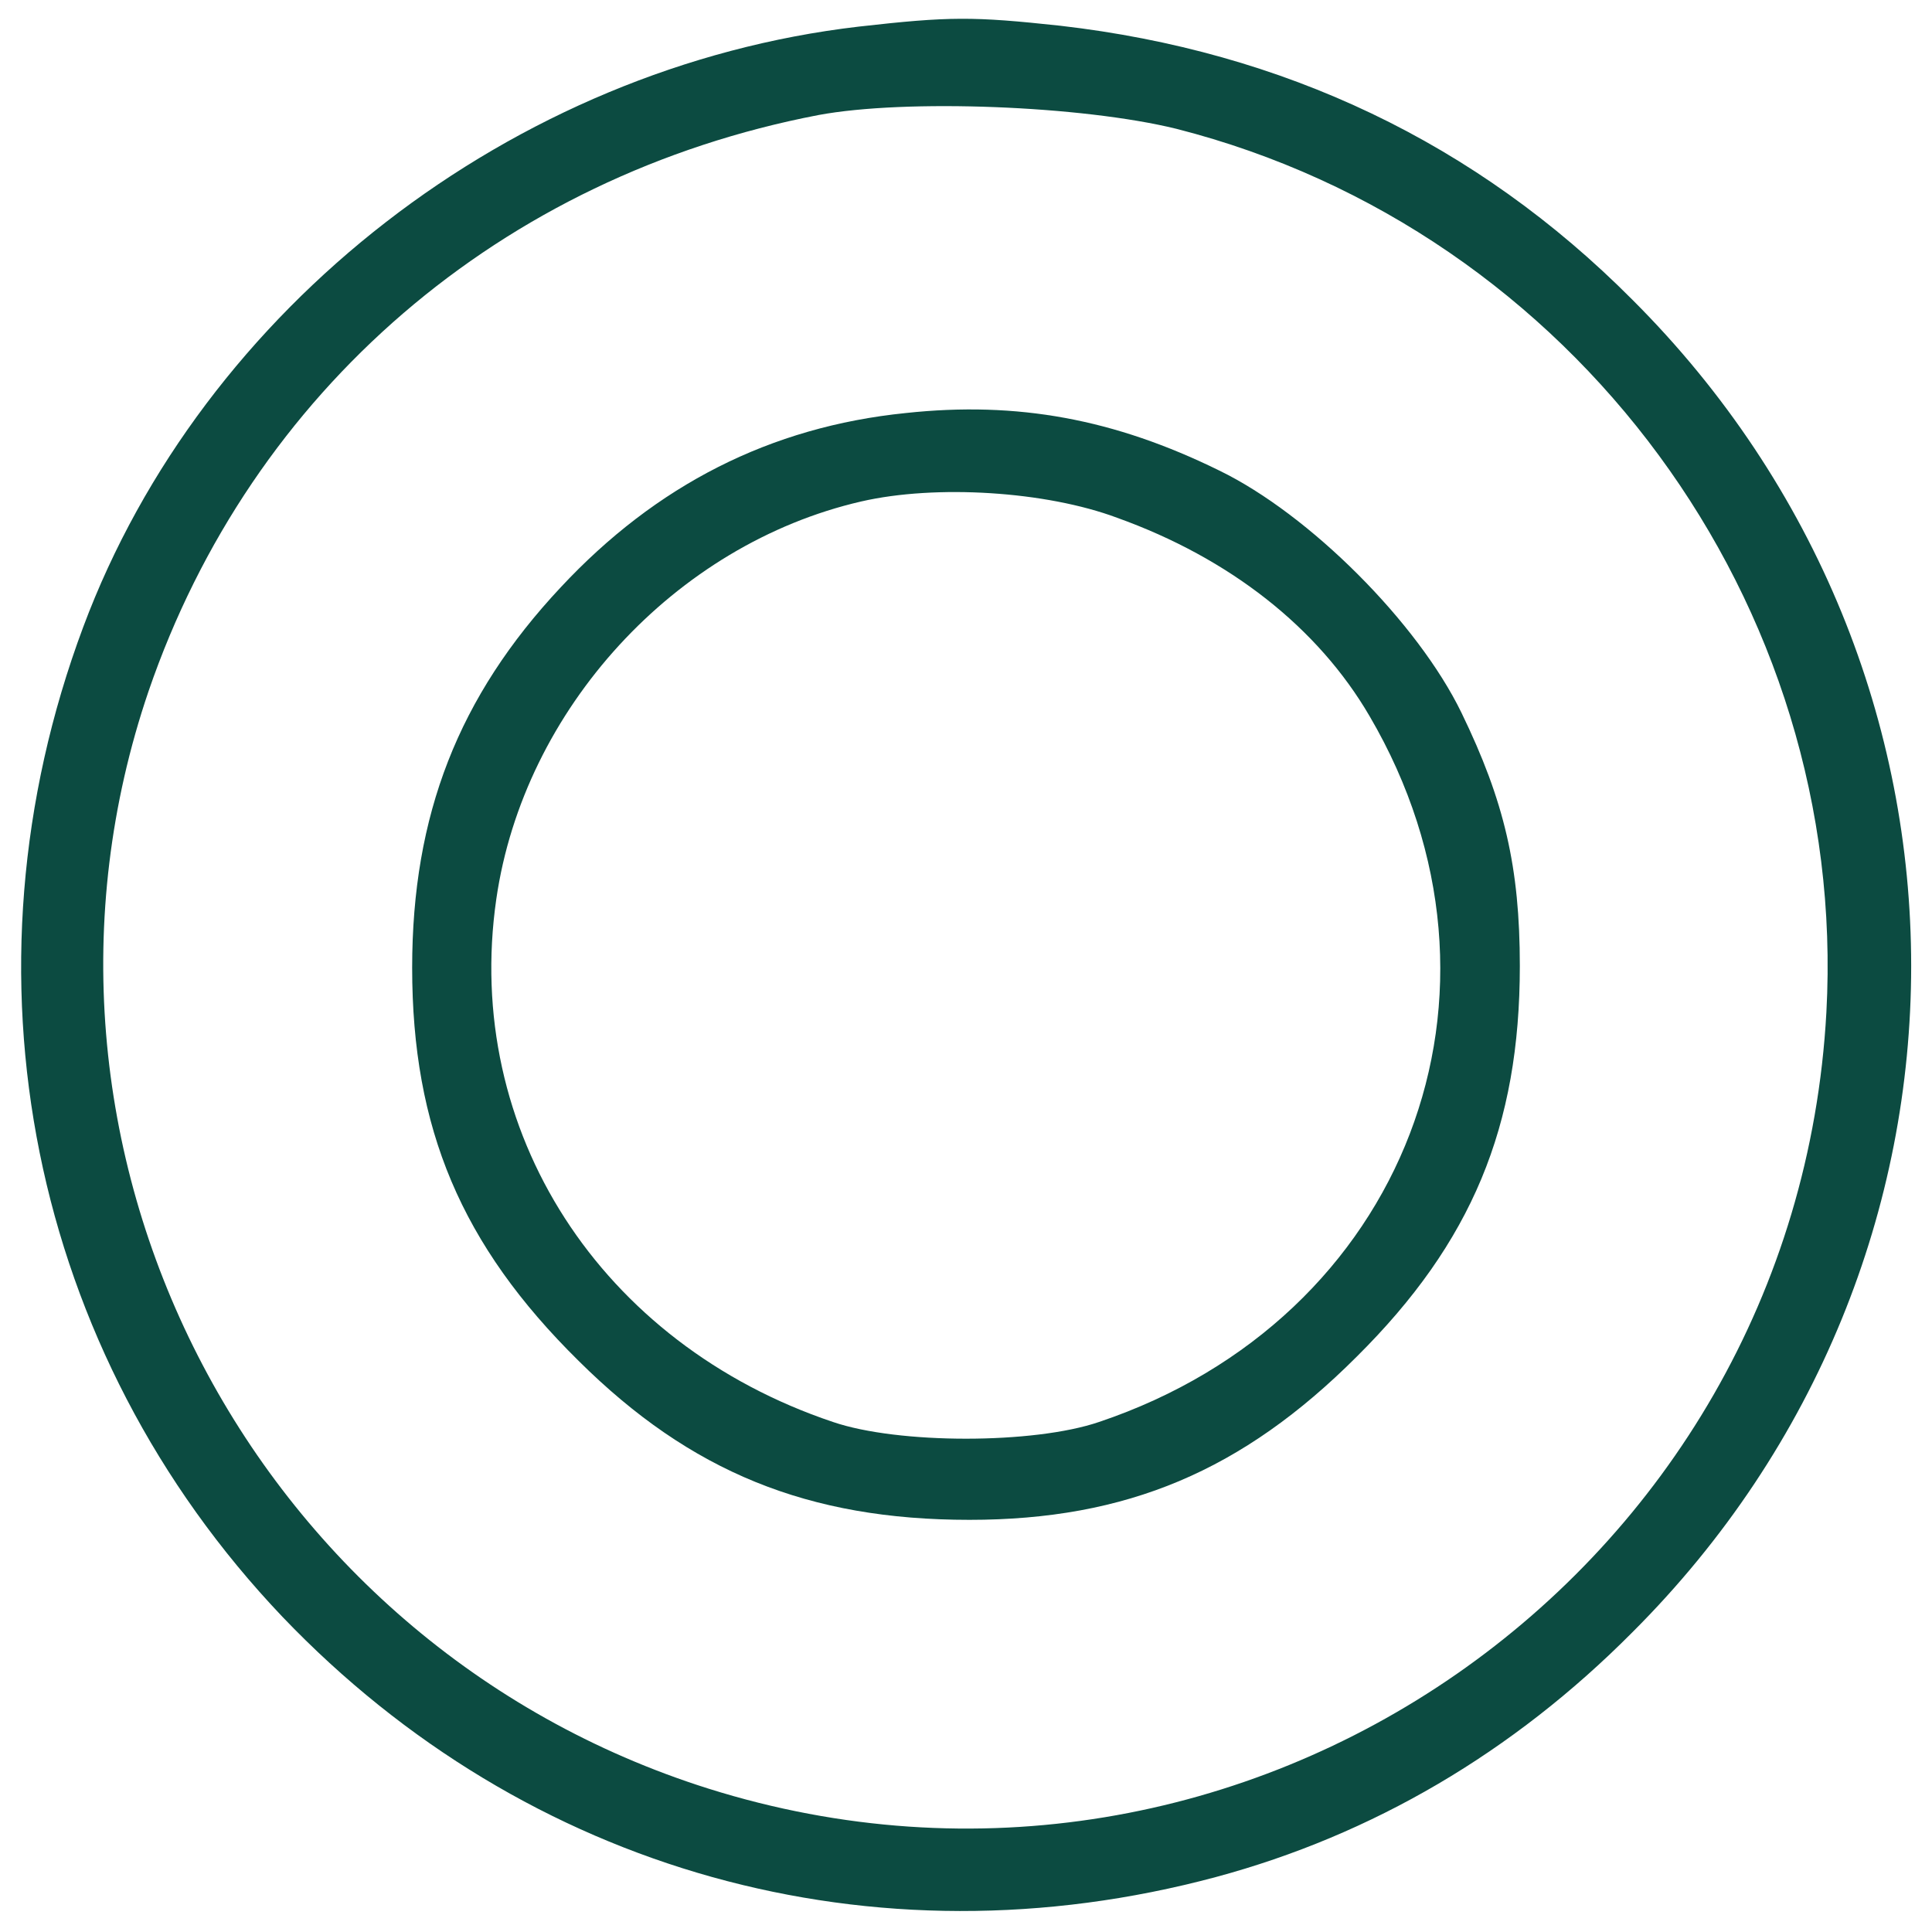 <?xml version="1.0" standalone="no"?>
<!DOCTYPE svg PUBLIC "-//W3C//DTD SVG 20010904//EN"
 "http://www.w3.org/TR/2001/REC-SVG-20010904/DTD/svg10.dtd">
<svg version="1.0" xmlns="http://www.w3.org/2000/svg"
 width="225pt" height="225pt" viewBox="0 0 225 225"
 preserveAspectRatio="xMidYMid meet">

<g transform="translate(0,225) scale(0.1,-0.1)"
fill="#0C4B41" stroke="none">
<path d="M1000 2219 c-403 -47 -764 -327 -903 -699 -151 -404 -62 -844 232
-1153 284 -297 688 -410 1087 -303 182 49 346 145 485 285 433 432 433 1120 0
1552 -182 183 -406 289 -666 319 -102 11 -129 11 -235 -1z m370 -119 c463
-118 783 -553 757 -1029 -36 -654 -679 -1100 -1302 -904 -536 169 -832 749
-652 1278 120 350 411 600 780 671 102 19 307 11 417 -16z"/>
<path d="M1055 1769 c-158 -16 -291 -84 -402 -203 -119 -127 -173 -265 -173
-443 0 -187 57 -323 194 -458 130 -129 267 -185 455 -185 183 0 318 57 451
190 134 133 190 268 190 455 0 115 -18 192 -68 295 -51 105 -177 231 -282 282
-122 60 -235 81 -365 67z m246 -122 c131 -47 234 -128 294 -231 188 -321 42
-702 -315 -822 -76 -26 -234 -26 -310 0 -271 91 -431 339 -392 609 32 221 208
413 425 463 87 20 215 12 298 -19z"/>
</g>
</svg>

